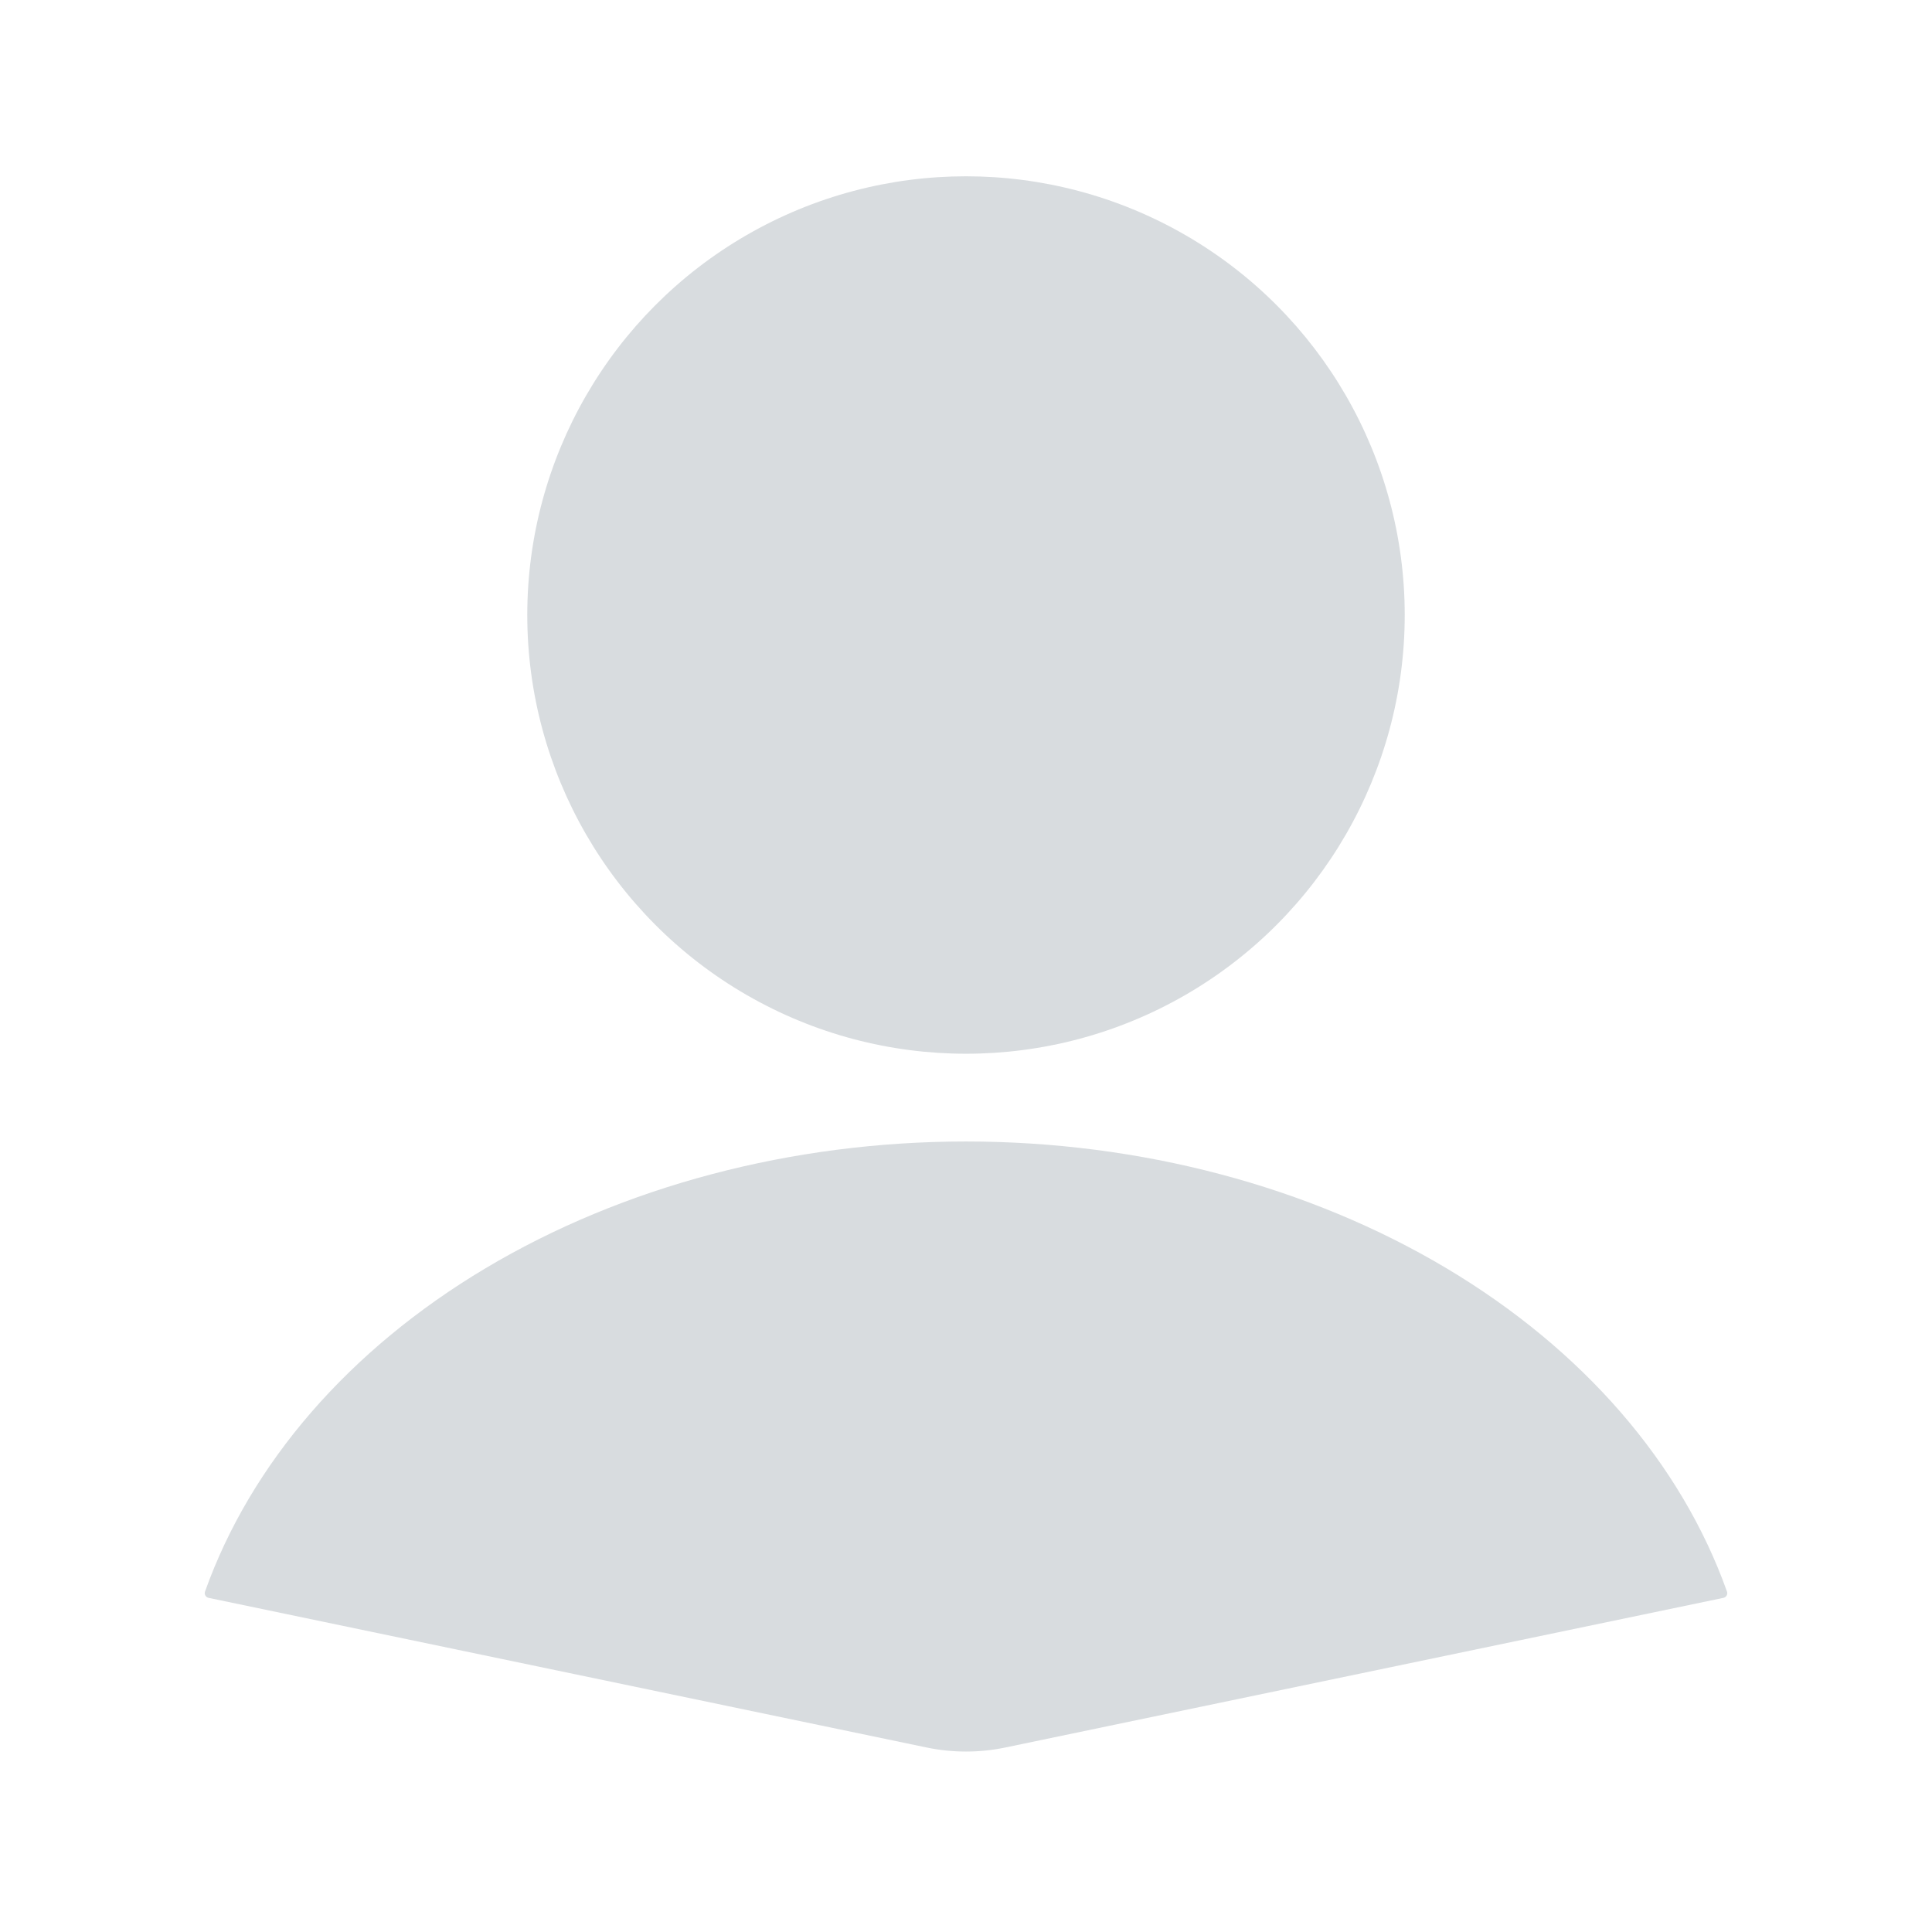 <svg width="400" height="400" viewBox="0 0 400 400" fill="none" xmlns="http://www.w3.org/2000/svg">
<g clip-path="url(#clip0_1_10)">
<path d="M356.817 330.818C357.407 330.696 357.755 330.084 357.553 329.516C348.069 302.917 327.709 279.428 299.532 262.612C270.978 245.57 235.991 236.333 200 236.333C164.008 236.333 129.021 245.57 100.467 262.612C72.29 279.428 51.93 302.916 42.446 329.516C42.244 330.083 42.592 330.695 43.182 330.818L191.839 361.799C197.221 362.921 202.778 362.921 208.16 361.799L356.817 330.818Z" fill="#D8DCDF"/>
<circle cx="200" cy="127.333" r="90.833" fill="#D8DCDF"/>
</g>
<defs>
<clipPath id="clip0_1_10">
<rect width="400" height="400" fill="white"/>
</clipPath>
</defs>
</svg>

